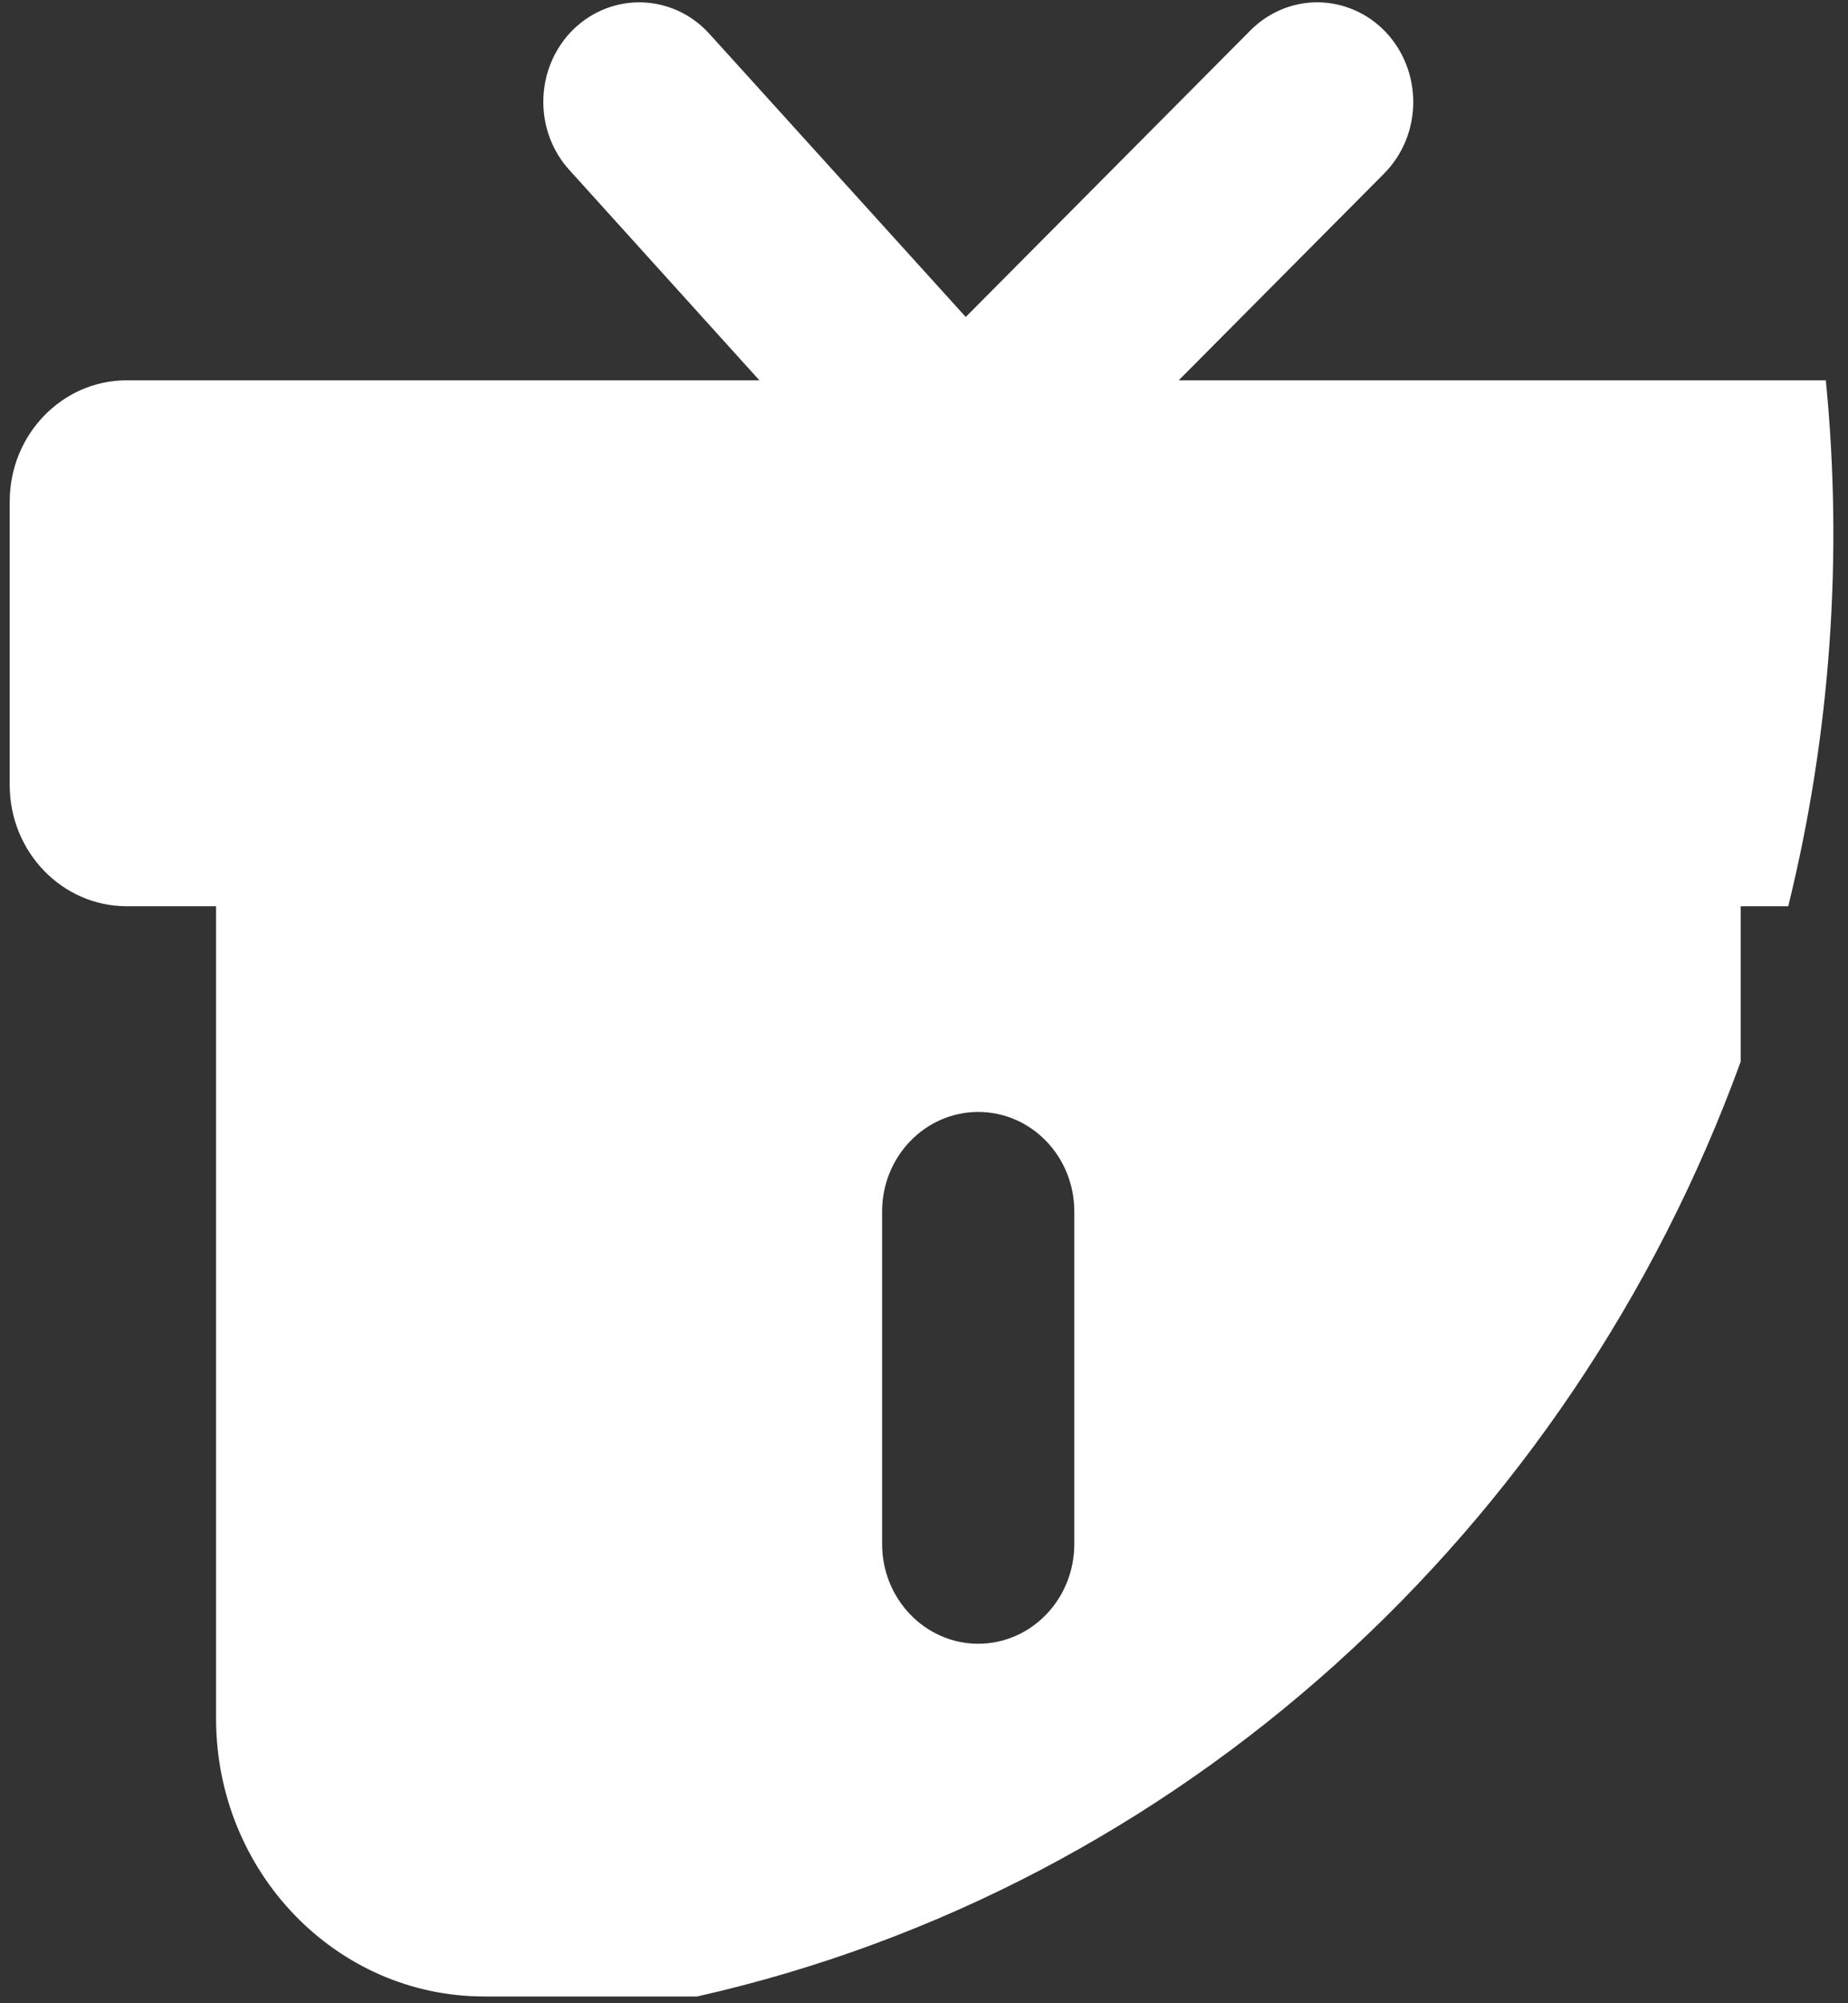 ﻿<?xml version="1.0" encoding="utf-8"?>
<svg version="1.1" xmlns:xlink="http://www.w3.org/1999/xlink" width="12px" height="13px" xmlns="http://www.w3.org/2000/svg">
  <rect width="100%" height="100%" fill="#333333" stroke="none"/>
  <g transform="matrix(1 0 0 1 -232 -57 )">
    <path d="M 11.612 5.881  C 11.886 4.767  11.969 3.611  11.856 2.468  L 7.654 2.468  L 8.988 1.126  C 9.109 1.004  9.177 0.837  9.177 0.662  C 9.177 0.494  9.114 0.332  9.001 0.211  C 8.884 0.086  8.722 0.015  8.553 0.015  C 8.391 0.015  8.235 0.081  8.119 0.198  L 6.271 2.057  L 4.606 0.219  C 4.37 -0.041  3.976 -0.054  3.724 0.19  C 3.599 0.312  3.528 0.482  3.528 0.661  C 3.528 0.825  3.588 0.984  3.697 1.103  L 4.931 2.468  L 0.823 2.468  C 0.404 2.468  0.063 2.82  0.063 3.255  L 0.063 5.094  C 0.063 5.529  0.404 5.881  0.823 5.881  L 1.403 5.881  L 1.403 11.152  C 1.403 12.148  2.183 12.956  3.144 12.956  L 4.527 12.956  C 7.652 12.252  10.193 9.937  11.303 6.89  L 11.303 5.881  L 11.612 5.881  Z M 6.976 7.862  L 6.976 10.02  C 6.976 10.377  6.697 10.667  6.352 10.667  C 6.008 10.667  5.728 10.377  5.728 10.02  L 5.728 7.862  C 5.728 7.505  6.008 7.216  6.352 7.216  C 6.697 7.216  6.976 7.505  6.976 7.862  Z " fill-rule="nonzero" fill="#ffffff" stroke="none" transform="matrix(1 0 0 1 232 57 )" />
  </g>
</svg>